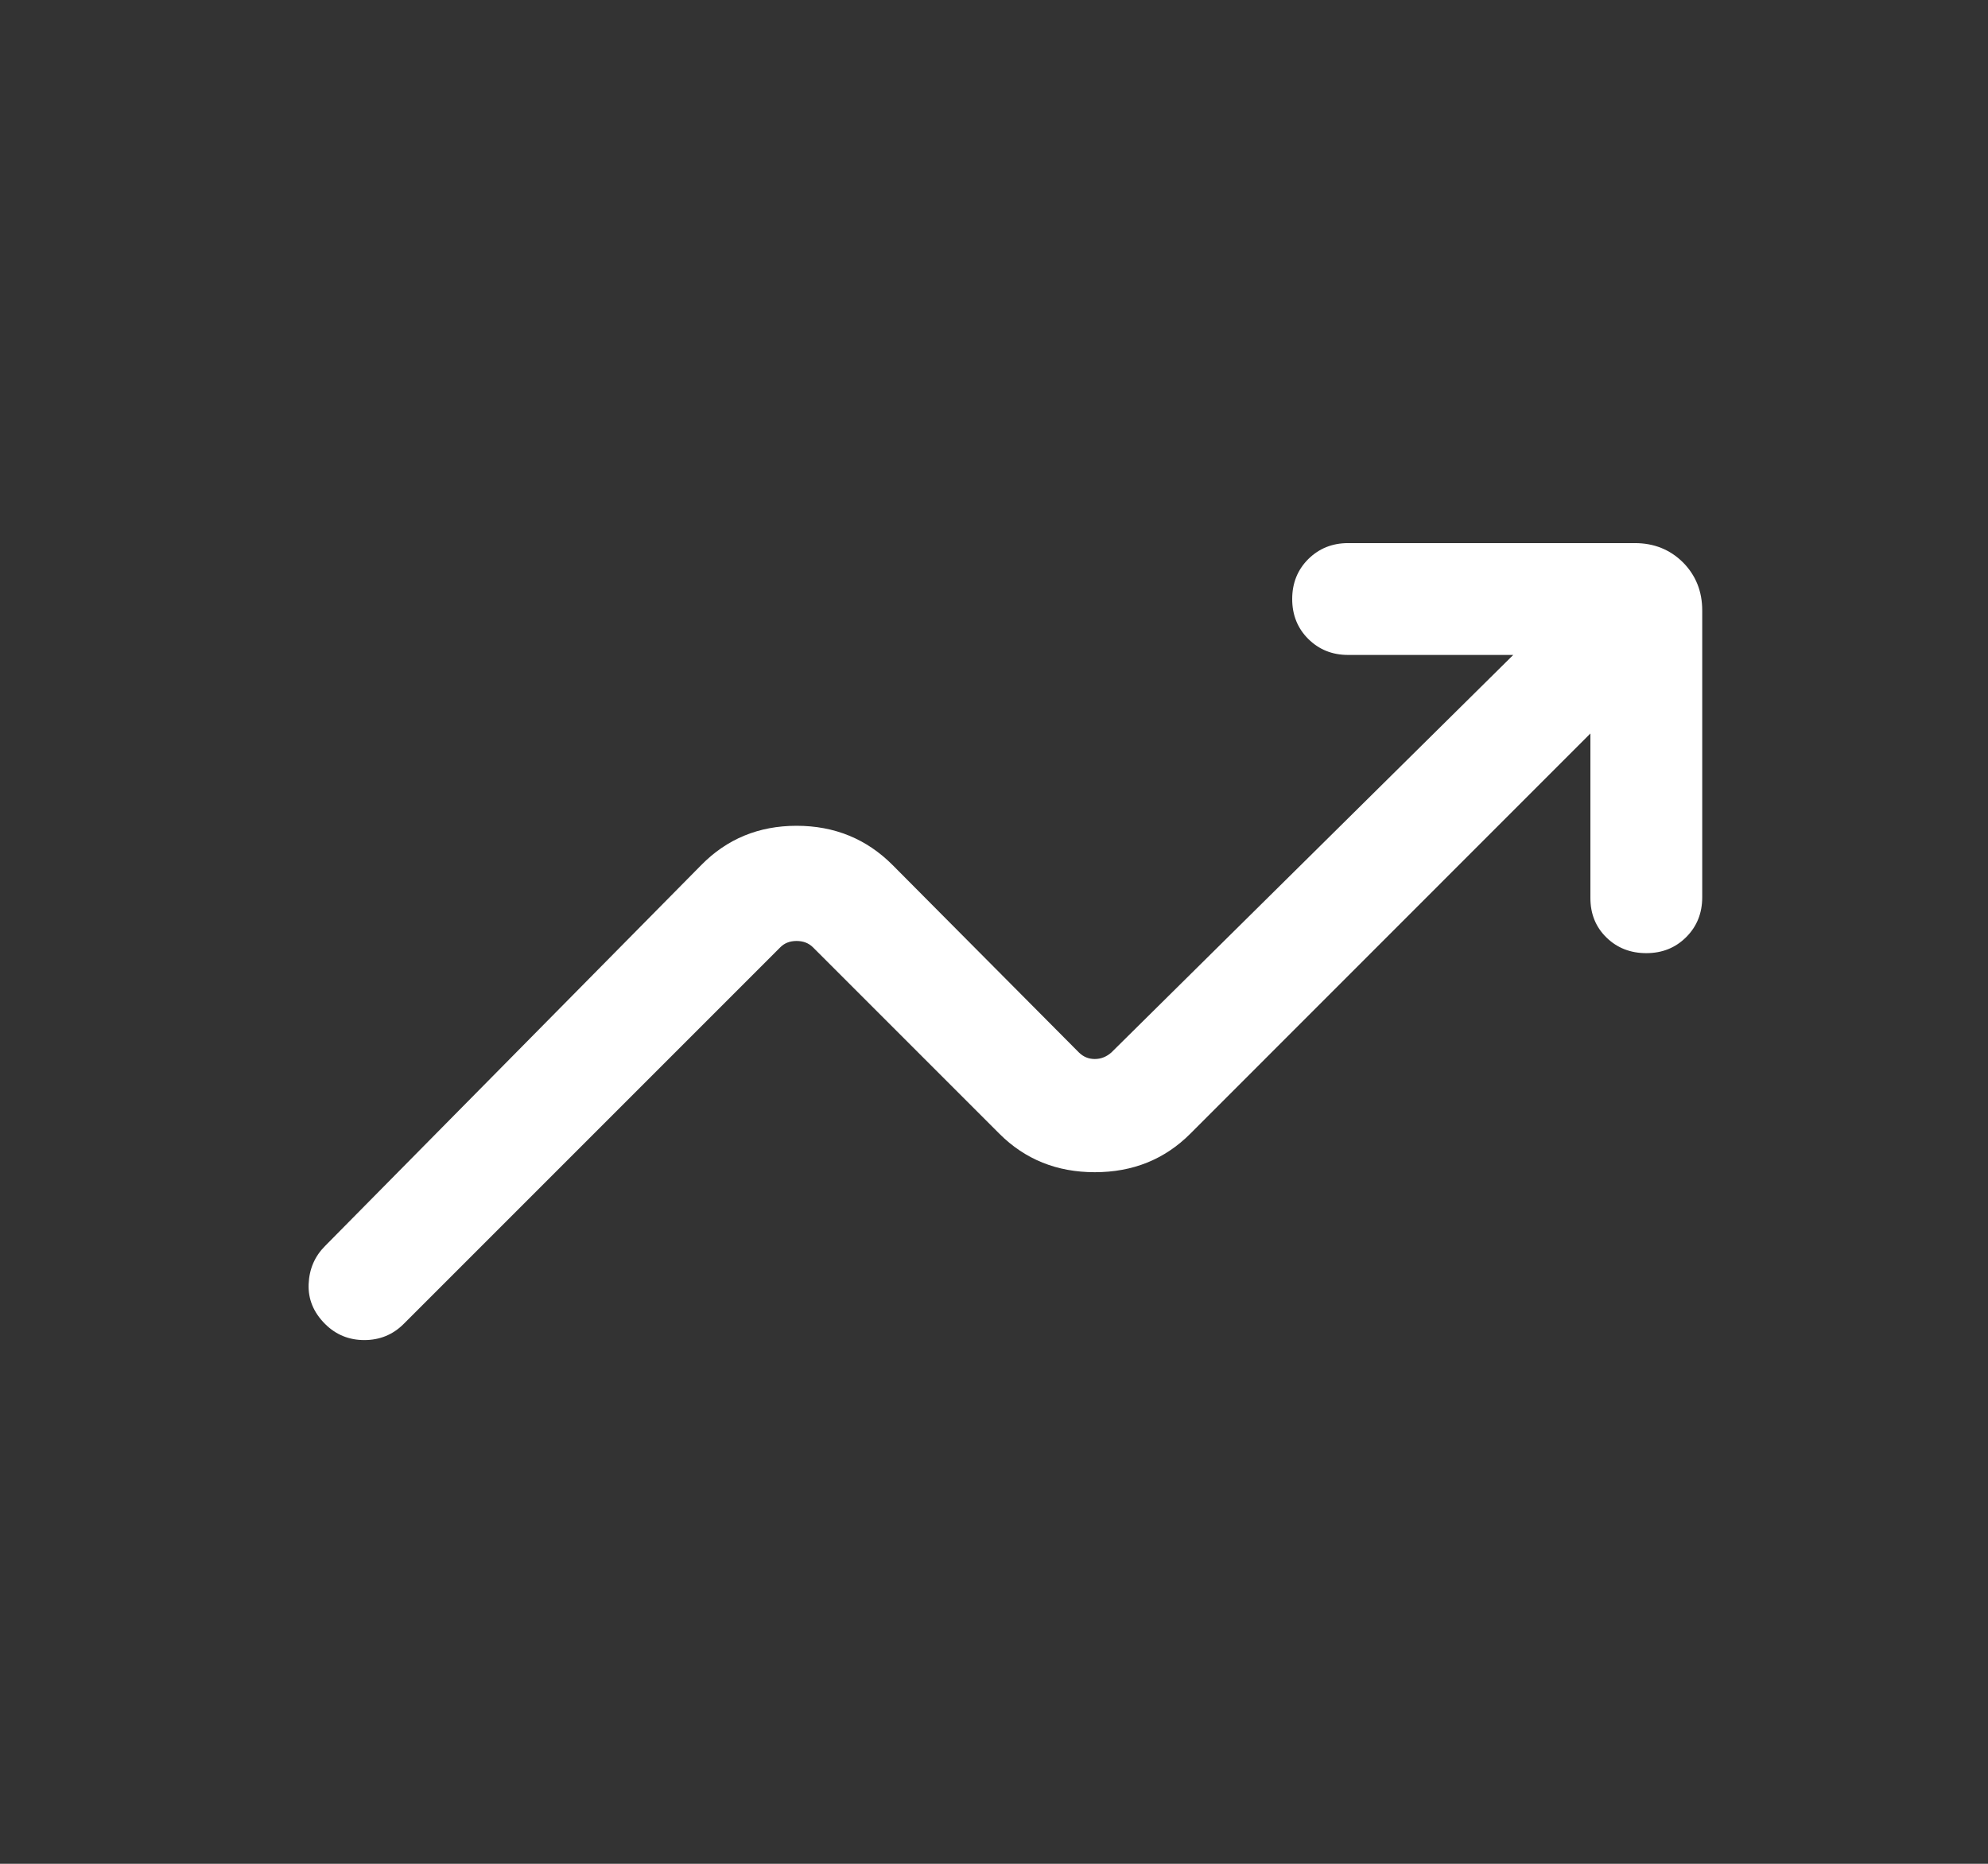 <svg width="16" height="15" viewBox="0 0 16 15" fill="none" xmlns="http://www.w3.org/2000/svg">
<rect x="0" y="0" width="16" height="15" fill="#333333" stroke="none"/>
<path d="M2.616 10.655C2.523 10.562 2.479 10.455 2.484 10.334C2.489 10.213 2.533 10.111 2.616 10.028L5.643 6.963C5.85 6.752 6.106 6.646 6.411 6.646C6.717 6.646 6.975 6.752 7.185 6.963L8.684 8.471C8.719 8.505 8.761 8.523 8.811 8.523C8.861 8.523 8.905 8.505 8.944 8.471L12.179 5.271H10.85C10.722 5.271 10.616 5.228 10.529 5.142C10.443 5.056 10.4 4.949 10.4 4.821C10.4 4.693 10.443 4.586 10.529 4.5C10.616 4.414 10.722 4.371 10.85 4.371H13.158C13.312 4.371 13.441 4.423 13.545 4.526C13.648 4.63 13.7 4.759 13.7 4.913V7.221C13.7 7.349 13.657 7.456 13.571 7.542C13.485 7.628 13.378 7.671 13.25 7.671C13.122 7.671 13.015 7.629 12.929 7.545C12.843 7.461 12.8 7.355 12.8 7.227V5.903L9.58 9.124C9.373 9.331 9.117 9.434 8.811 9.434C8.506 9.434 8.25 9.331 8.043 9.124L6.544 7.625C6.509 7.59 6.465 7.573 6.411 7.573C6.357 7.573 6.313 7.59 6.279 7.625L3.249 10.655C3.162 10.742 3.056 10.785 2.932 10.785C2.809 10.785 2.703 10.742 2.616 10.655Z" fill="white"/>
</svg>
